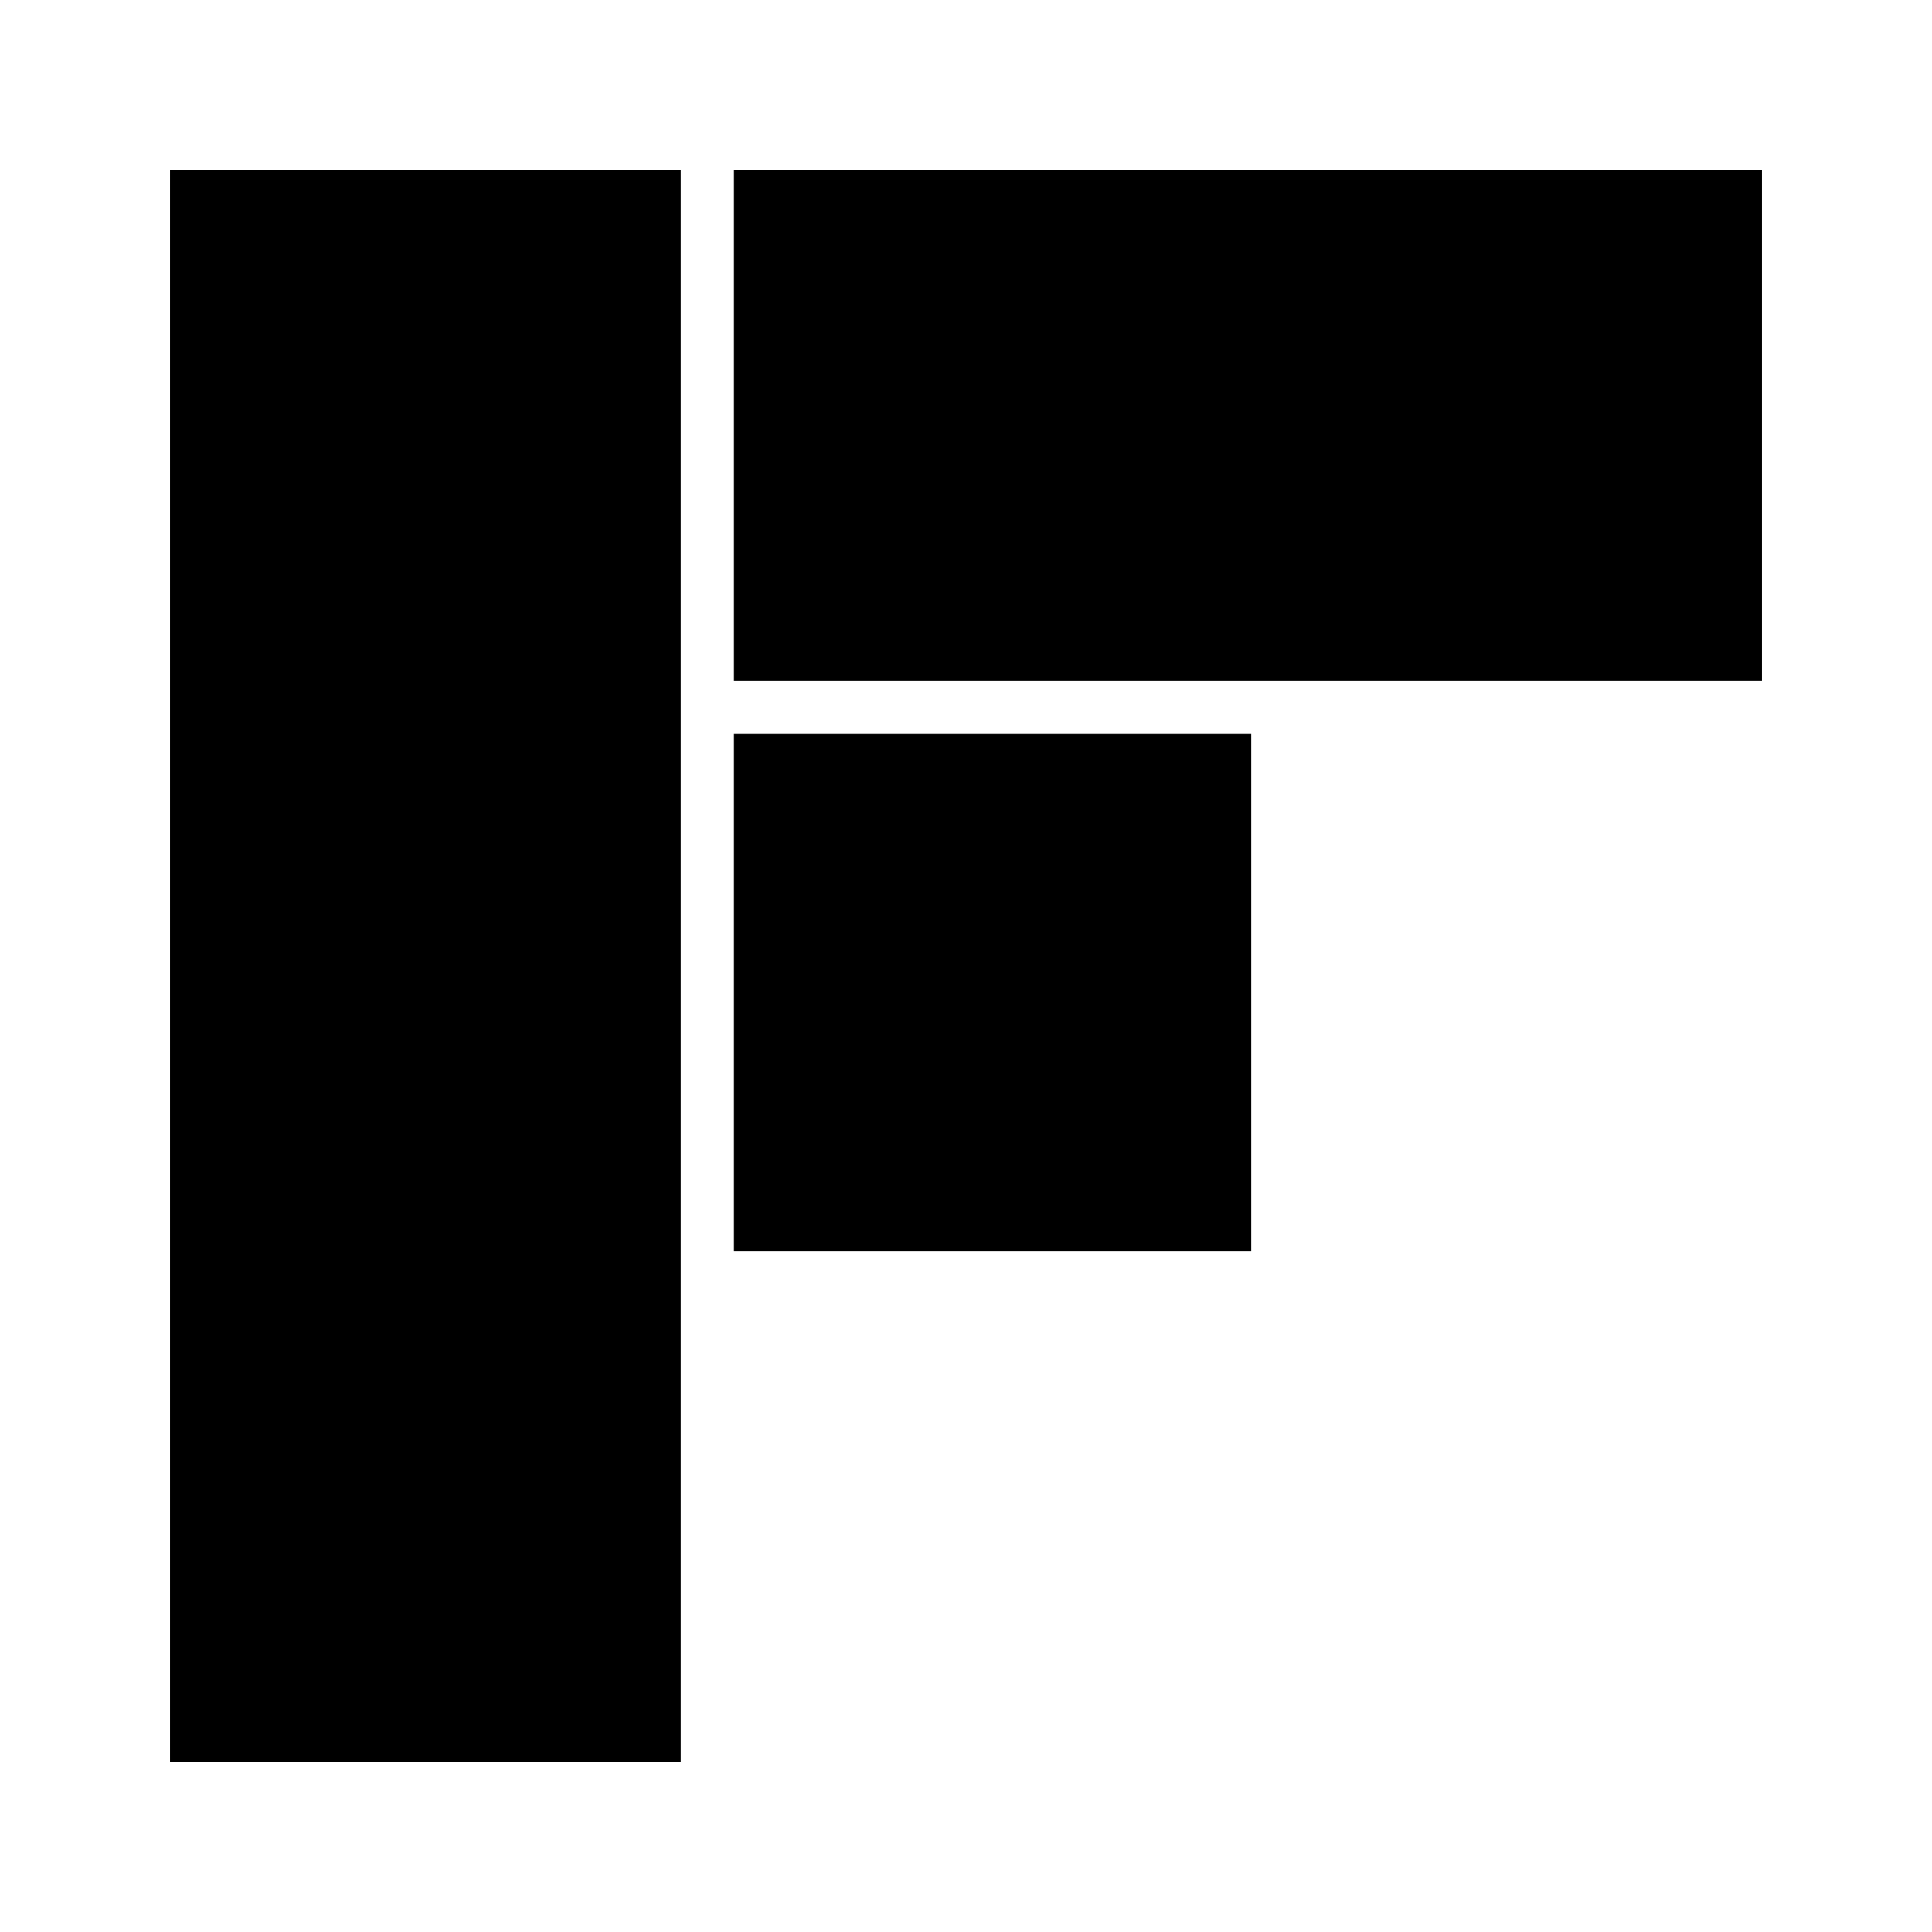 <svg xmlns="http://www.w3.org/2000/svg" viewBox="0 0 1024 1024"><path d="M90.125 90.125h270.703v843.75H90.125V90.125zm298.828 298.828h274.219v274.219H388.953V388.953zm0-298.828h544.922v270.703H388.953V90.125z"/></svg>